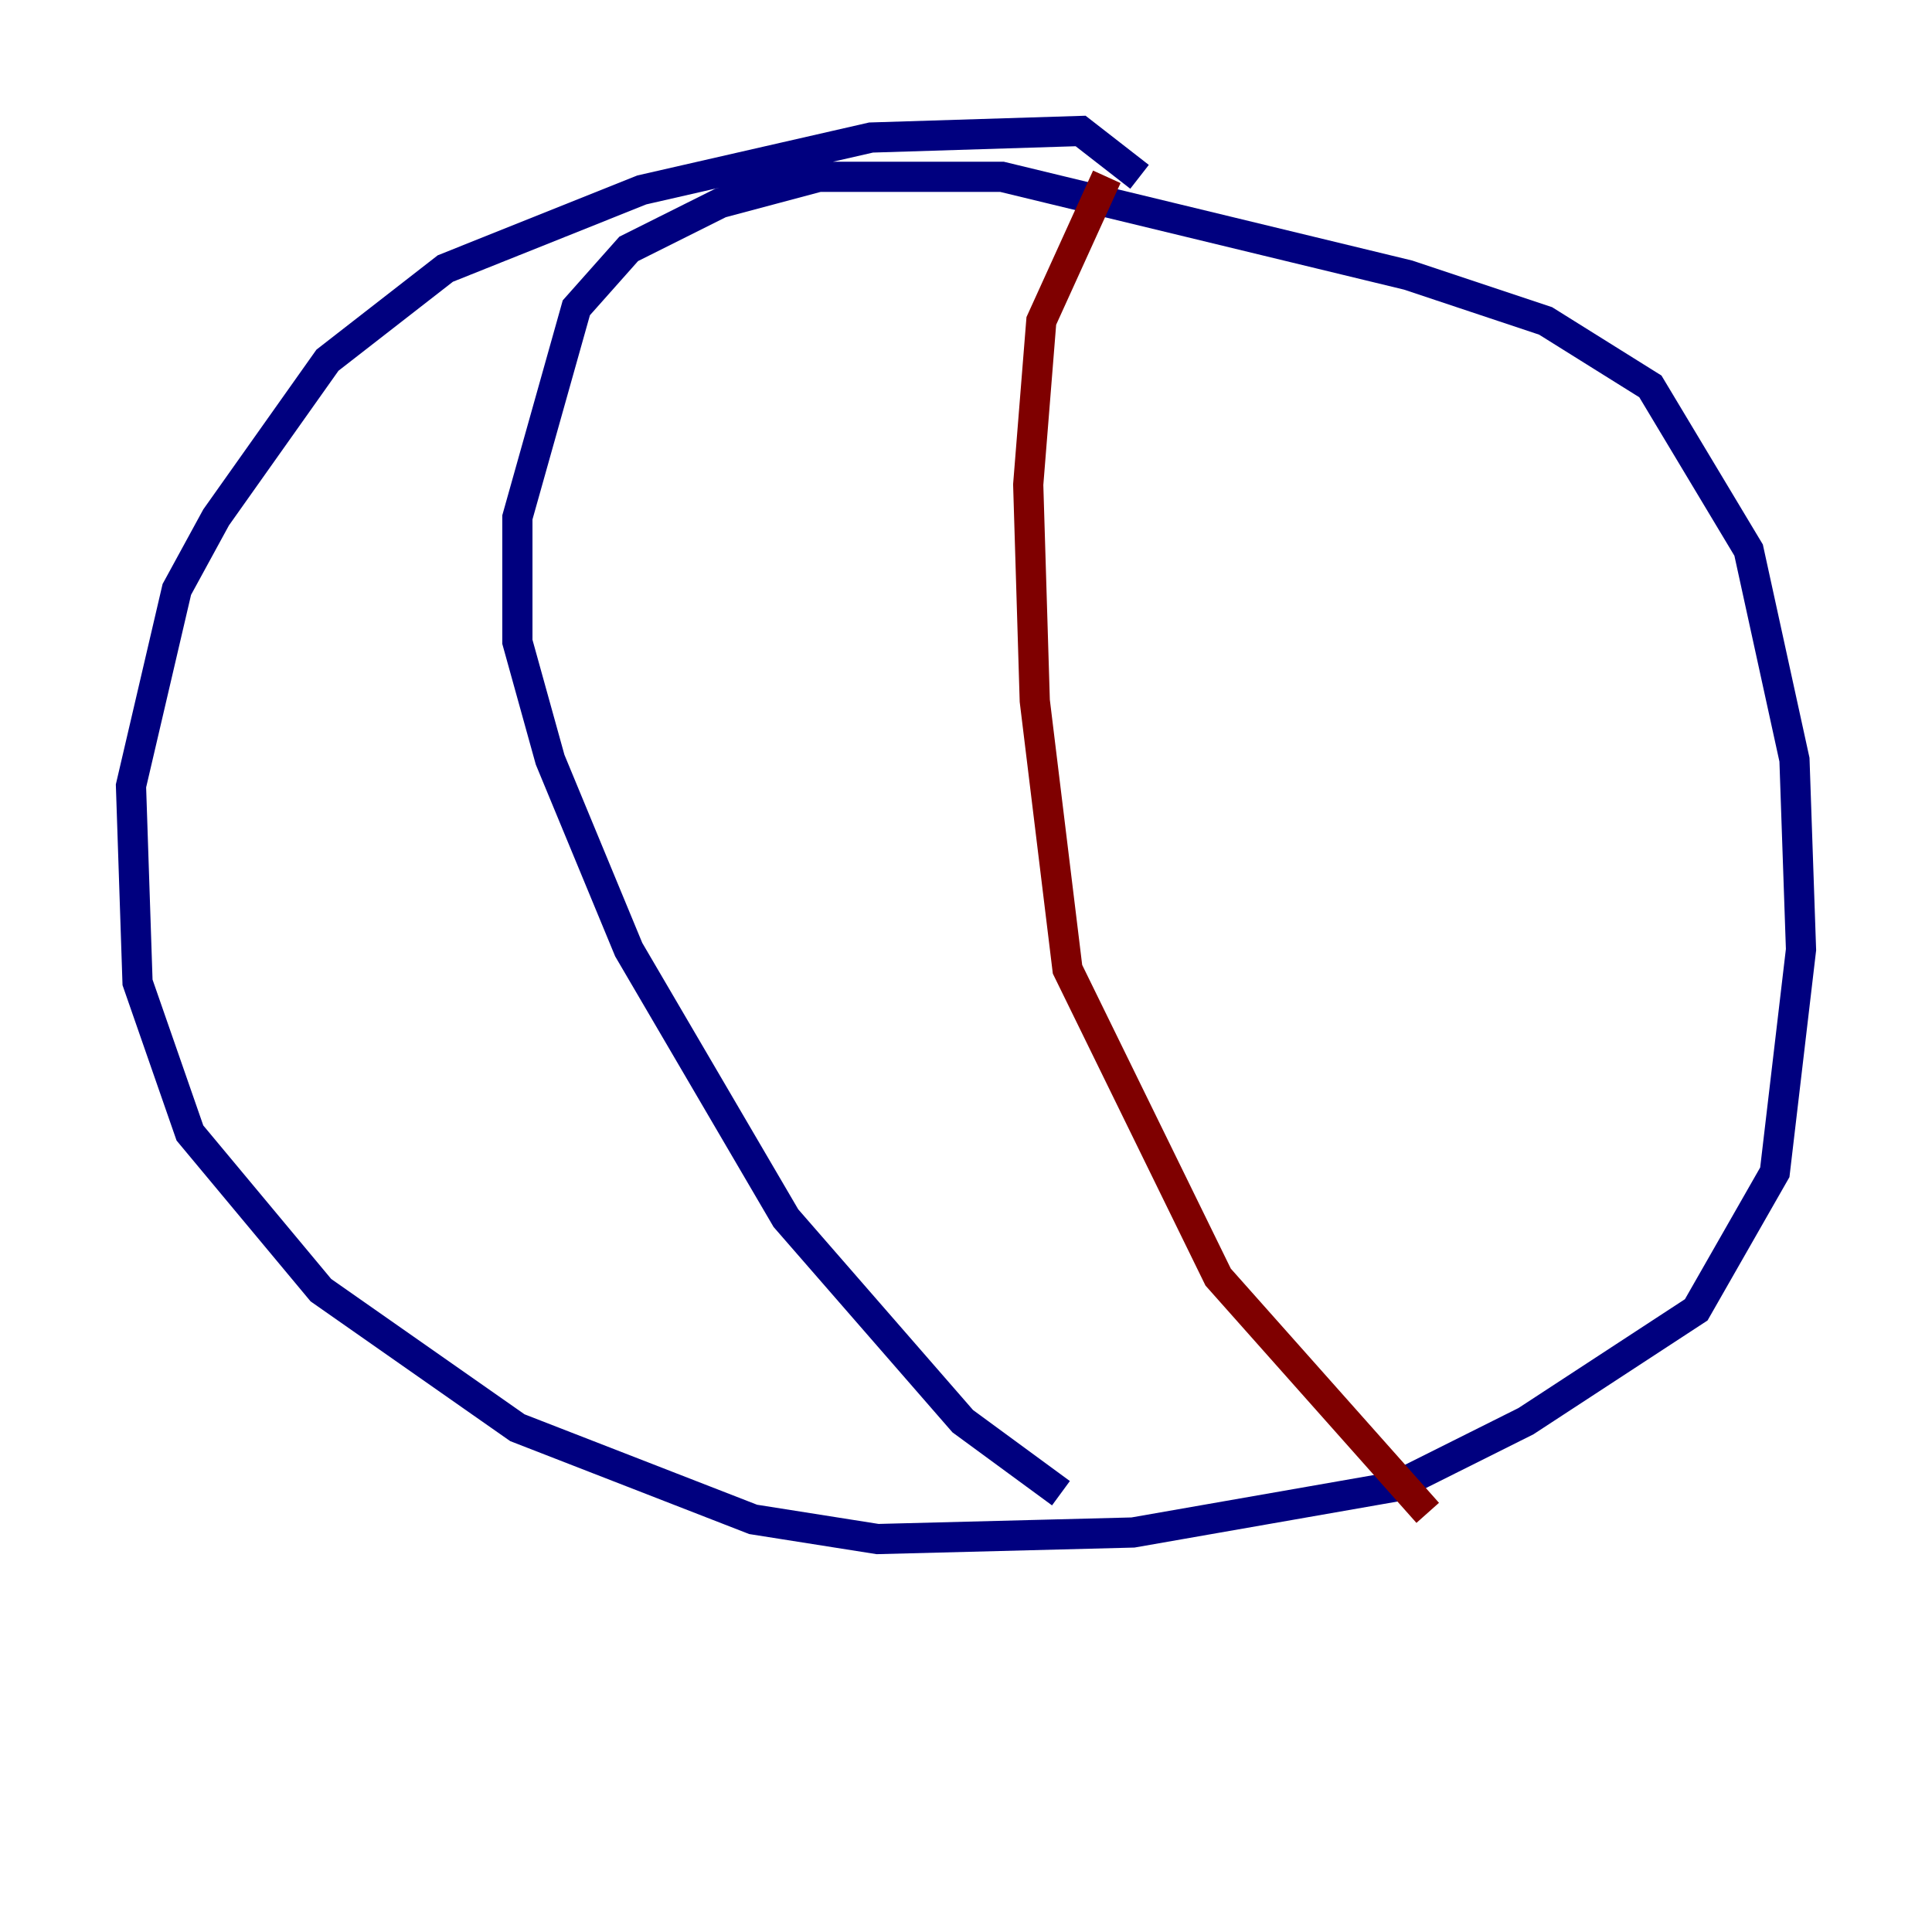<?xml version="1.0" encoding="utf-8" ?>
<svg baseProfile="tiny" height="128" version="1.2" viewBox="0,0,128,128" width="128" xmlns="http://www.w3.org/2000/svg" xmlns:ev="http://www.w3.org/2001/xml-events" xmlns:xlink="http://www.w3.org/1999/xlink"><defs /><polyline fill="none" points="75.498,11.715 71.593,8.678 57.709,9.112 42.522,12.583 29.505,17.79 21.695,23.864 14.319,34.278 11.715,39.051 8.678,52.068 9.112,65.085 12.583,75.064 21.261,85.478 34.278,94.59 49.898,100.664 58.142,101.966 75.064,101.532 92.42,98.495 101.098,94.156 112.38,86.78 117.586,77.668 119.322,62.915 118.888,50.332 115.851,36.447 109.342,25.6 102.4,21.261 93.288,18.224 66.386,11.715 54.237,11.715 47.729,13.451 41.654,16.488 38.183,20.393 34.278,34.278 34.278,42.522 36.447,50.332 41.654,62.915 52.068,80.705 63.783,94.156 70.291,98.929" stroke="#00007f" stroke-width="2" /><polyline fill="none" points="73.329,11.715 68.99,21.261 68.122,32.108 68.556,46.427 70.725,64.217 80.705,84.61 94.59,100.231" stroke="#7f0000" stroke-width="2" /></svg>